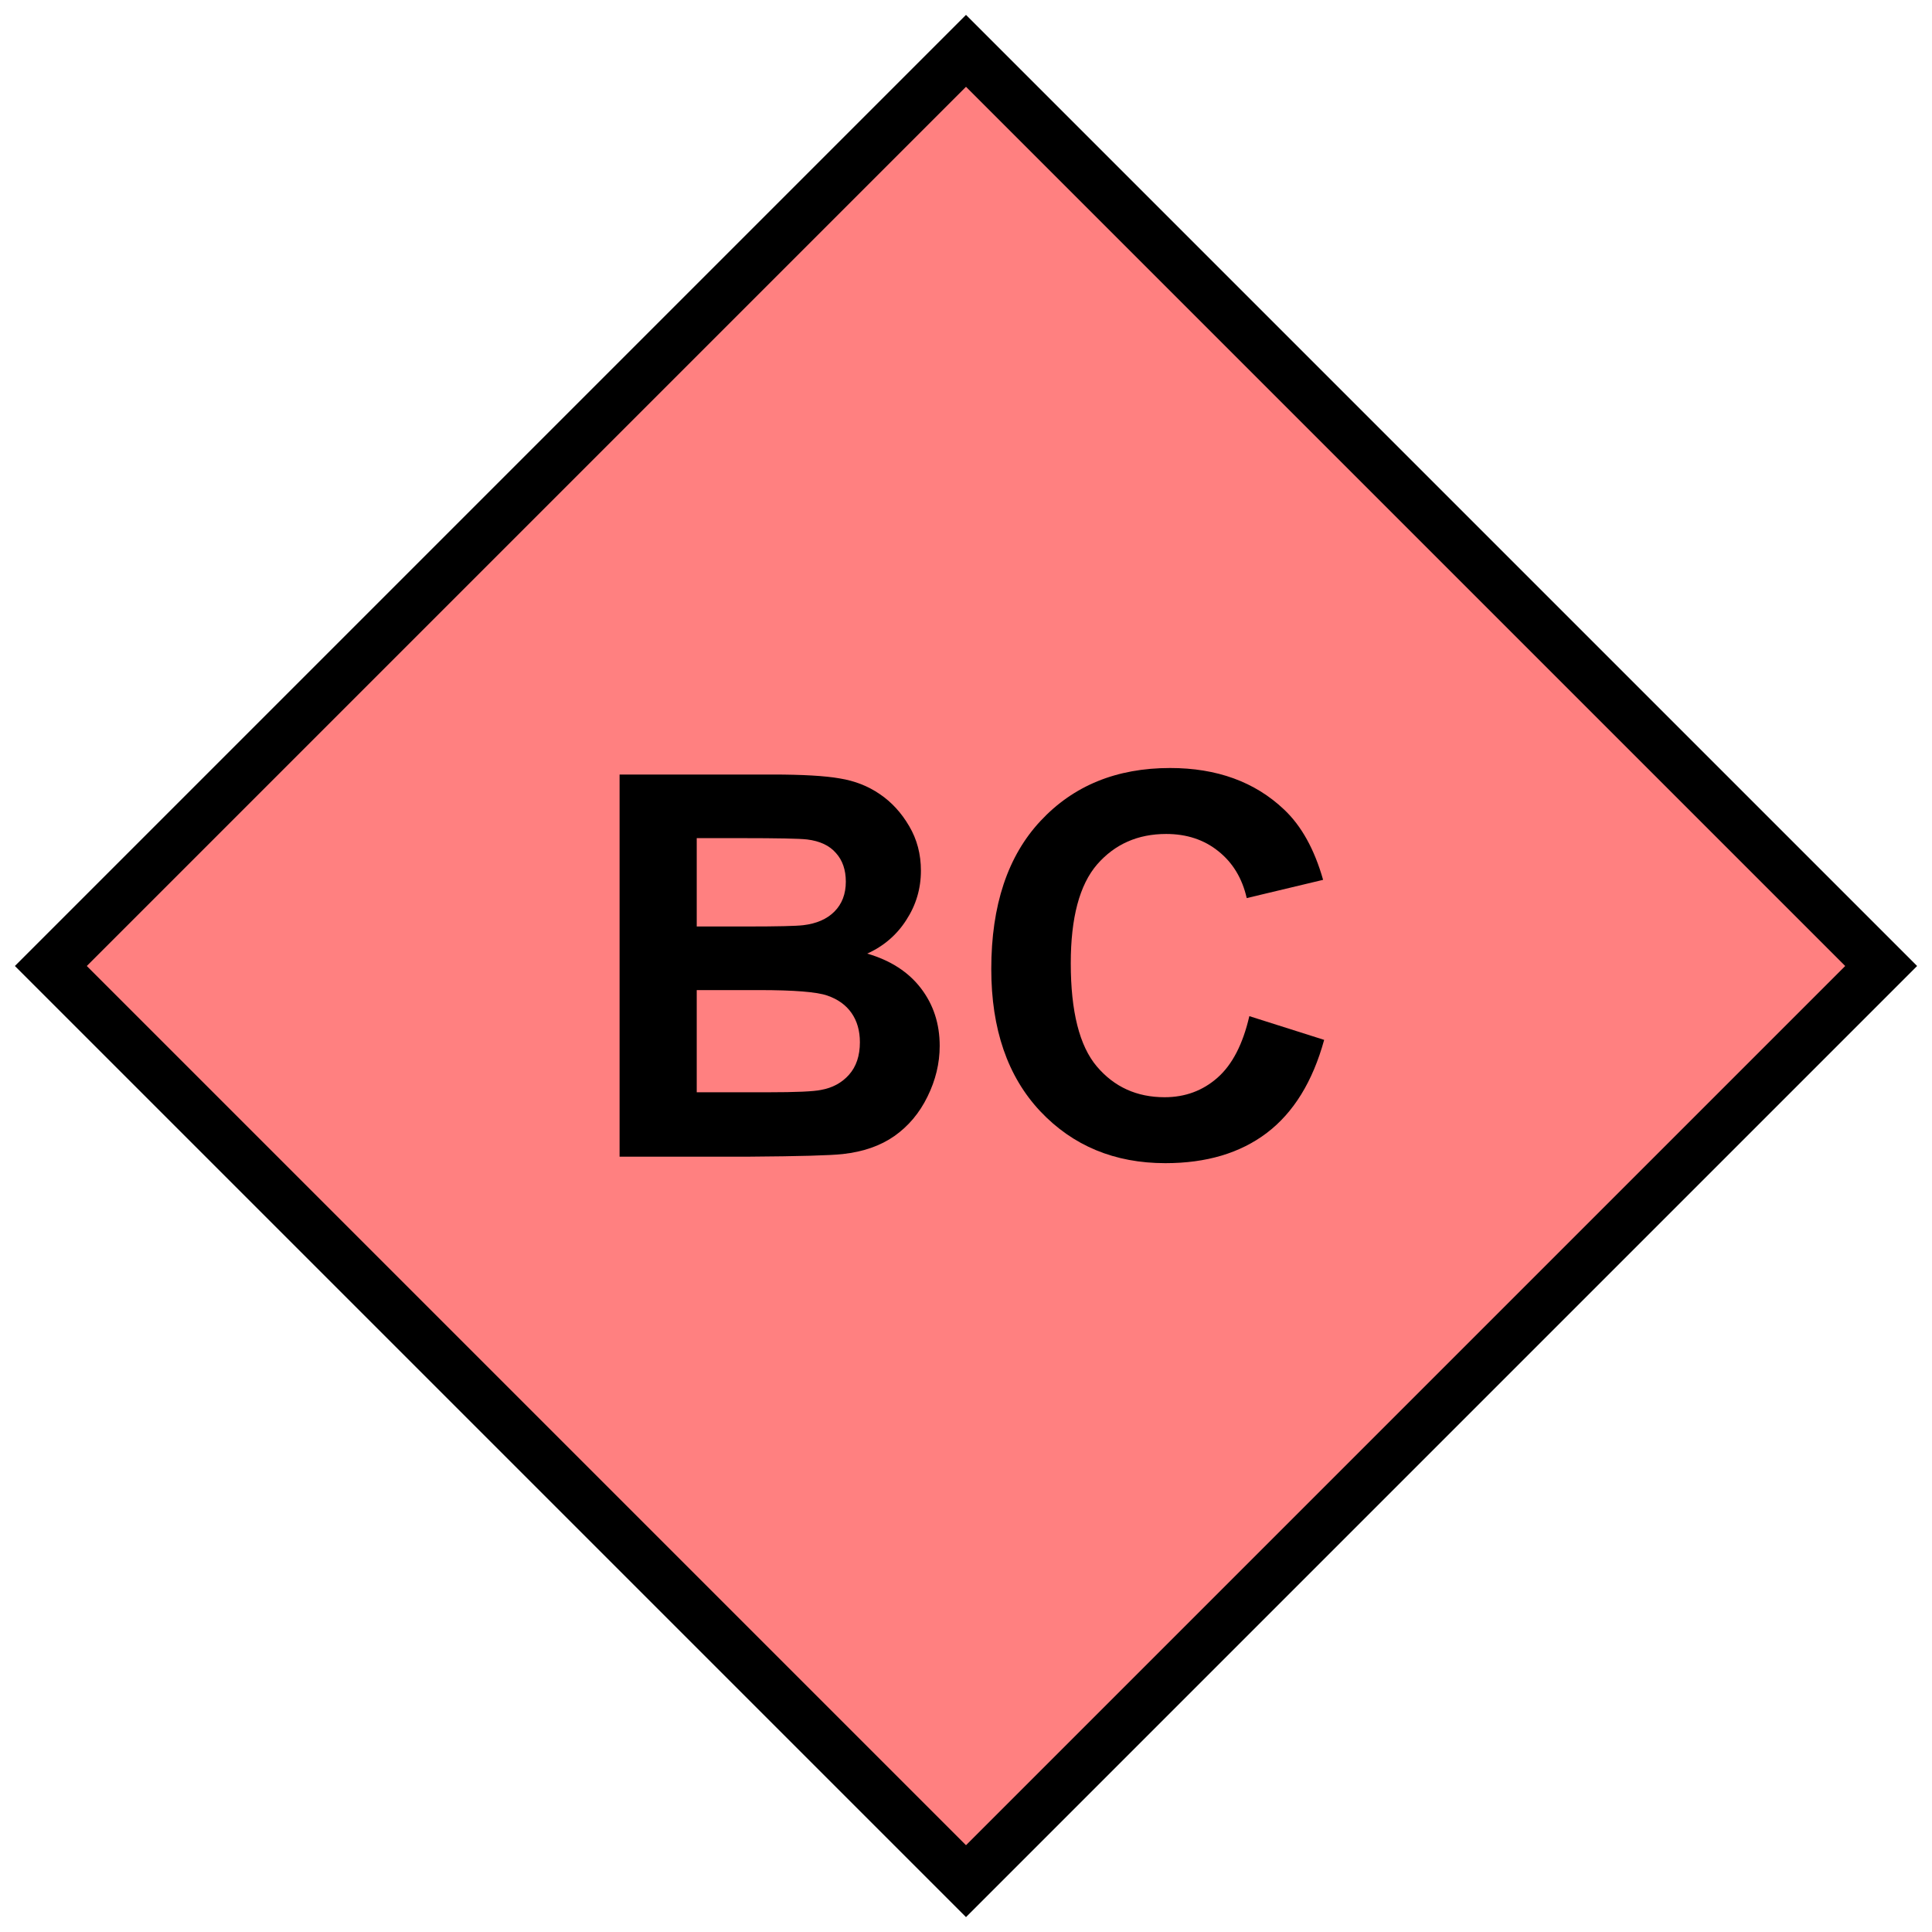 <?xml version="1.0" encoding="UTF-8" standalone="no"?>
<svg
   version="1.2"
   width="152"
   height="152"
   viewBox="24 24 152 152"
   id="svg6"
   sodipodi:docname="neBC.svg"
   inkscape:version="1.2 (dc2aedaf03, 2022-05-15)"
   xmlns:inkscape="http://www.inkscape.org/namespaces/inkscape"
   xmlns:sodipodi="http://sodipodi.sourceforge.net/DTD/sodipodi-0.dtd"
   xmlns="http://www.w3.org/2000/svg"
   xmlns:svg="http://www.w3.org/2000/svg">
  <defs
     id="defs10" />
  <sodipodi:namedview
     id="namedview8"
     pagecolor="#505050"
     bordercolor="#eeeeee"
     borderopacity="1"
     inkscape:showpageshadow="0"
     inkscape:pageopacity="0"
     inkscape:pagecheckerboard="0"
     inkscape:deskcolor="#505050"
     showgrid="false"
     inkscape:zoom="5.5065789"
     inkscape:cx="73.548387"
     inkscape:cy="76.0908"
     inkscape:window-width="1920"
     inkscape:window-height="1017"
     inkscape:window-x="-8"
     inkscape:window-y="-8"
     inkscape:window-maximized="1"
     inkscape:current-layer="svg6" />
  <path
     d="M100,28 L172,100 100,172 28,100 100,28 Z"
     stroke-width="4"
     stroke="black"
     fill="rgb(255,128,128)"
     fill-opacity="1"
     id="path2" />
  <g
     aria-label="BC"
     id="text4"
     style="font-weight:bold;font-size:42px;font-family:Arial;text-anchor:middle;stroke-width:4">
    <path
       d="m 72.745,84.936 h 12.018 q 3.568,0 5.312,0.308 1.764,0.287 3.138,1.23 1.395,0.943 2.317,2.522 0.923,1.559 0.923,3.507 0,2.112 -1.148,3.876 -1.128,1.764 -3.076,2.646 2.748,0.8 4.225,2.728 1.477,1.928 1.477,4.532 0,2.051 -0.964,3.999 -0.943,1.928 -2.604,3.097 -1.641,1.148 -4.061,1.415 Q 88.782,114.959 82.979,115 H 72.745 Z m 6.07,5.004 v 6.952 h 3.979 q 3.548,0 4.409,-0.103 1.559,-0.185 2.44,-1.066 0.902,-0.902 0.902,-2.358 0,-1.395 -0.779,-2.256 -0.759,-0.882 -2.276,-1.066 -0.902,-0.103 -5.188,-0.103 z m 0,11.956 v 8.039 h 5.619 q 3.281,0 4.163,-0.185 1.354,-0.246 2.194,-1.189 0.861,-0.964 0.861,-2.563 0,-1.354 -0.656,-2.297 -0.656,-0.943 -1.907,-1.374 -1.23,-0.431 -5.373,-0.431 z"
       id="path395" />
    <path
       d="m 122.292,103.946 5.886,1.866 q -1.354,4.922 -4.512,7.321 -3.138,2.379 -7.978,2.379 -5.988,0 -9.844,-4.081 -3.855,-4.102 -3.855,-11.197 0,-7.506 3.876,-11.648 3.876,-4.163 10.192,-4.163 5.517,0 8.962,3.261 2.051,1.928 3.076,5.537 l -6.009,1.436 q -0.533,-2.338 -2.235,-3.691 -1.682,-1.354 -4.102,-1.354 -3.343,0 -5.435,2.399 -2.071,2.399 -2.071,7.772 0,5.701 2.051,8.121 2.051,2.42 5.332,2.42 2.42,0 4.163,-1.538 1.743,-1.538 2.502,-4.84 z"
       id="path397" />
  </g>
</svg>
